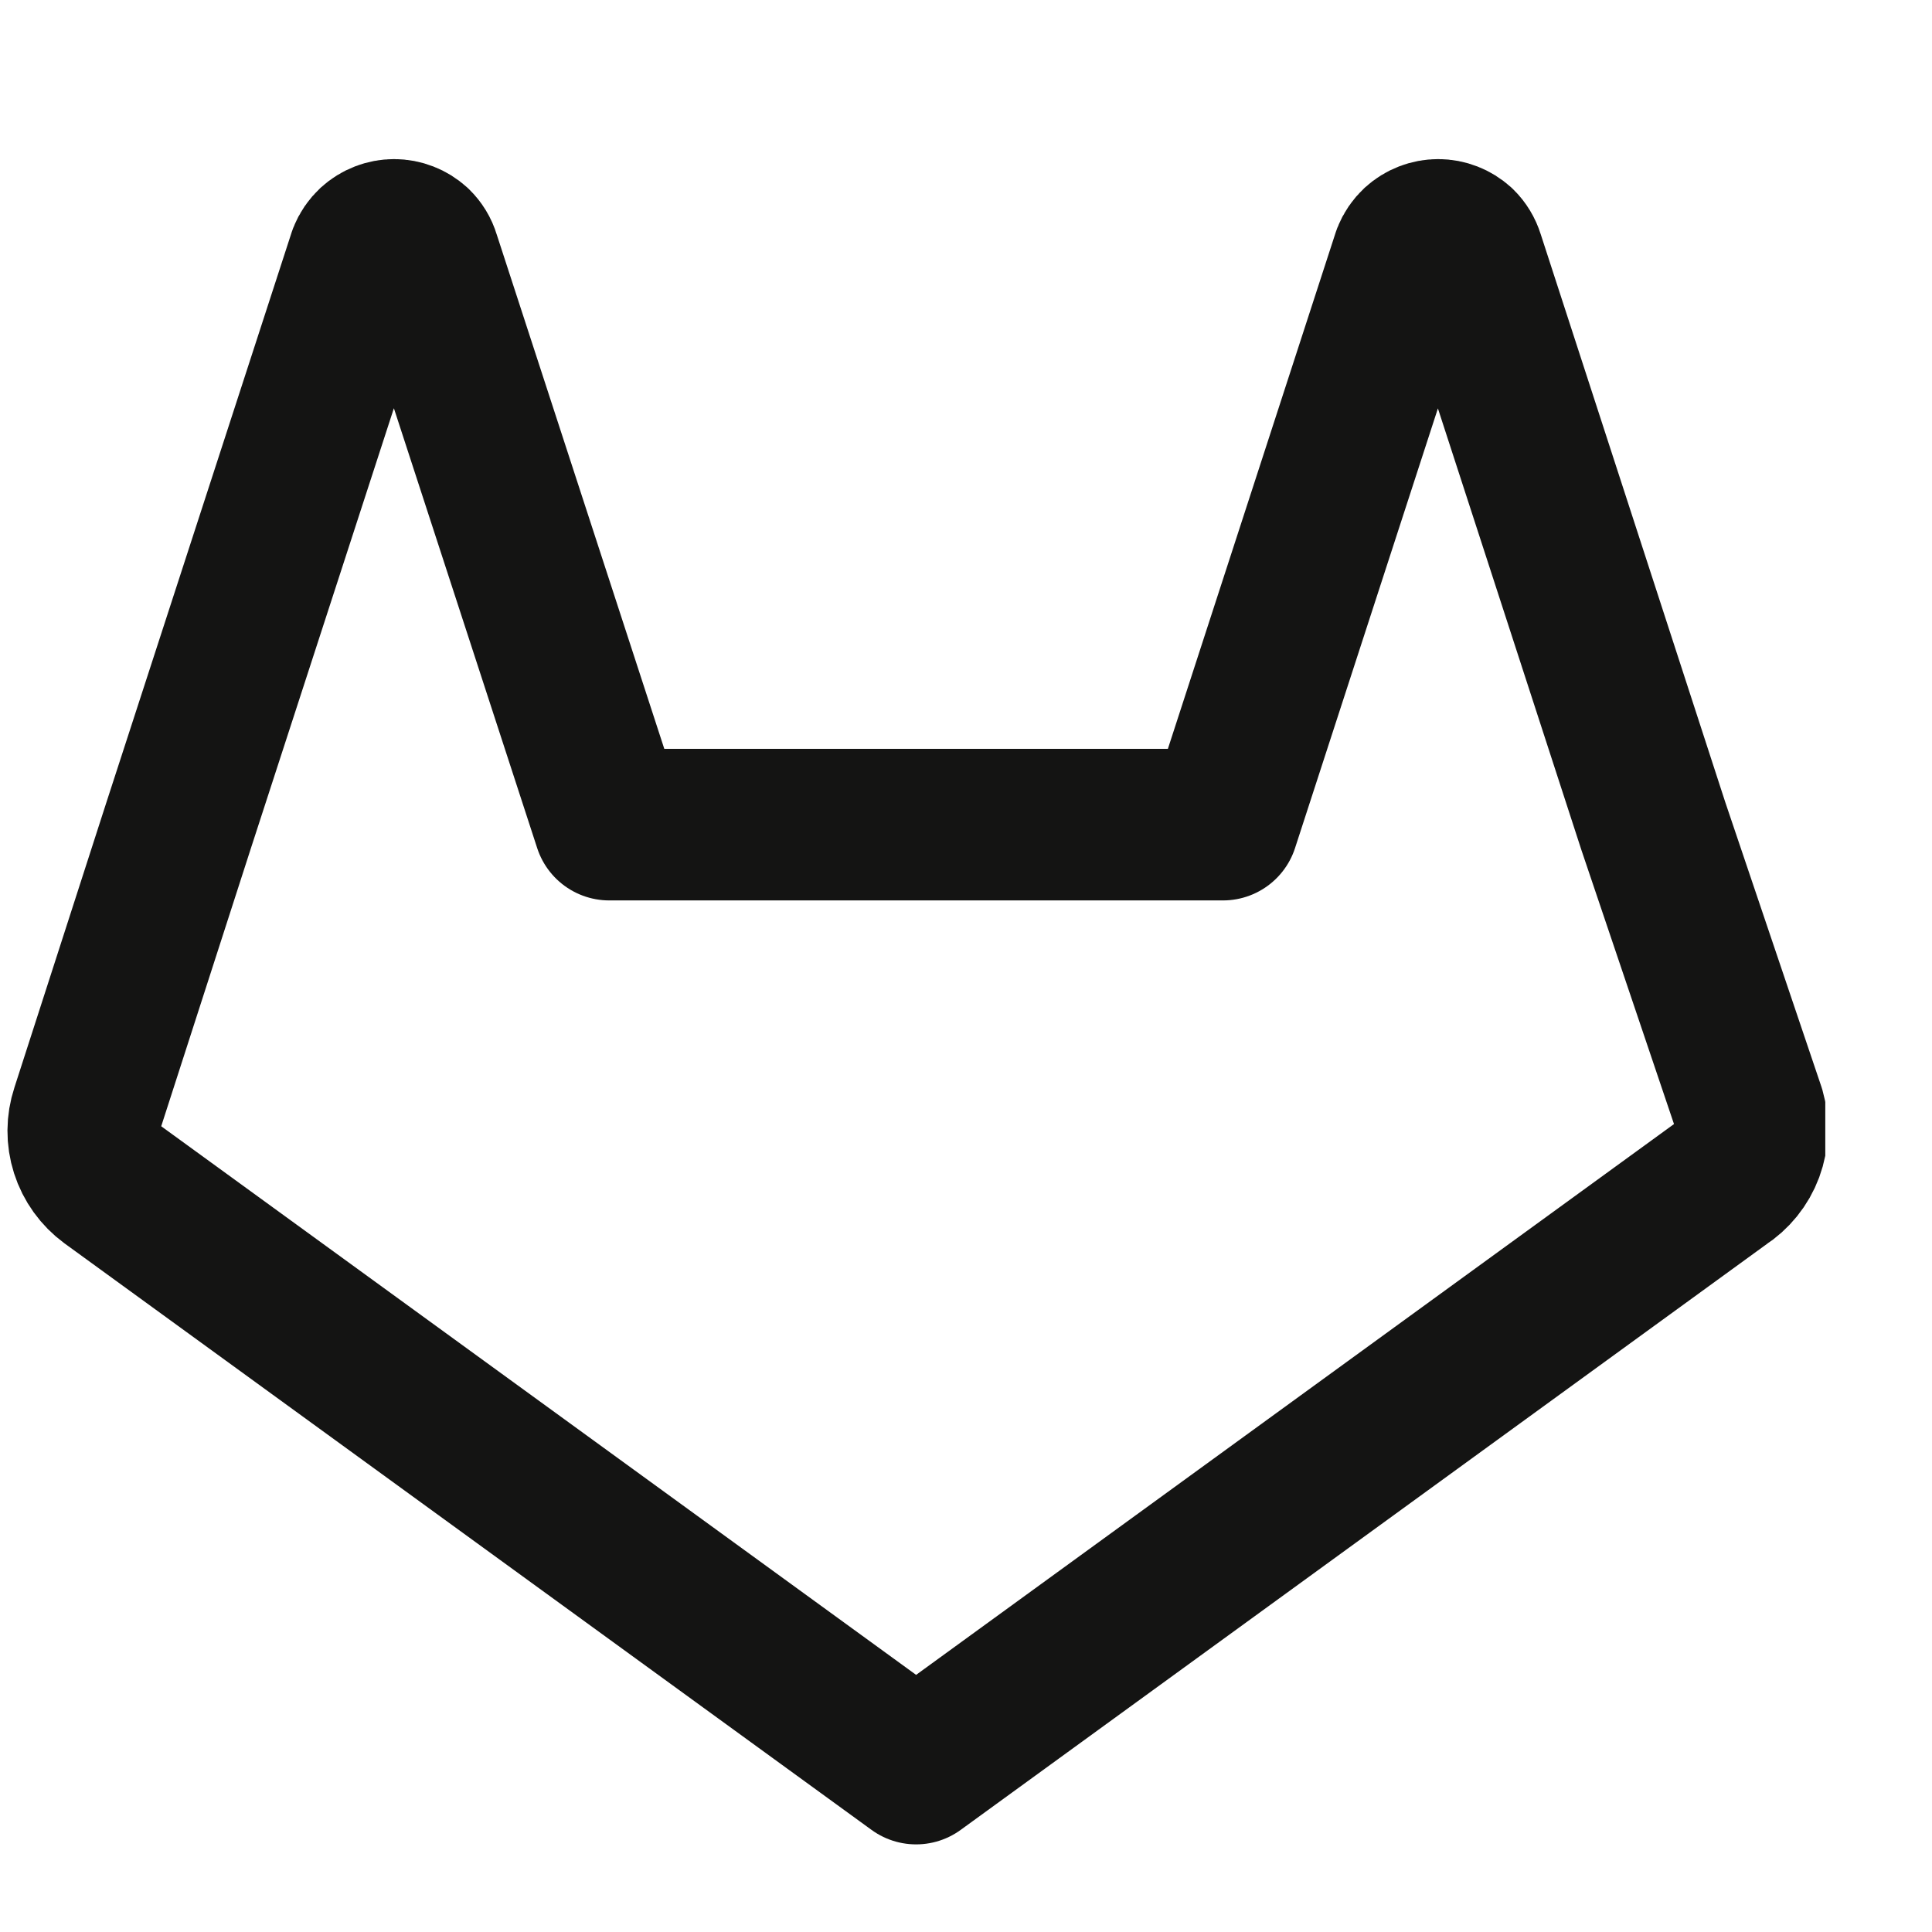 <svg width="17" height="17" viewBox="0 0 17 17" fill="none" xmlns="http://www.w3.org/2000/svg">
<g clip-path="url(#clip0_481_2082)">
<path d="M15.161 10.402L8.061 15.562L0.961 10.402C0.866 10.332 0.795 10.234 0.759 10.121C0.723 10.009 0.724 9.888 0.761 9.776L1.574 7.256L3.201 2.249C3.217 2.208 3.242 2.172 3.274 2.142C3.327 2.094 3.396 2.067 3.468 2.067C3.539 2.067 3.608 2.094 3.661 2.142C3.695 2.175 3.721 2.217 3.734 2.262L5.361 7.256H10.761L12.388 2.249C12.404 2.208 12.429 2.172 12.461 2.142C12.514 2.094 12.583 2.067 12.655 2.067C12.726 2.067 12.795 2.094 12.848 2.142C12.882 2.175 12.907 2.217 12.921 2.262L14.548 7.269L15.395 9.776C15.428 9.891 15.424 10.015 15.382 10.128C15.34 10.241 15.262 10.337 15.161 10.402Z" stroke="#141413" stroke-width="1.334" stroke-linecap="round" stroke-linejoin="round"/>
</g>
<defs>
<clipPath id="clip0_481_2082">
<rect width="16" height="16" fill="white" transform="translate(0.061 0.809)"/>
</clipPath>
</defs>
</svg>
